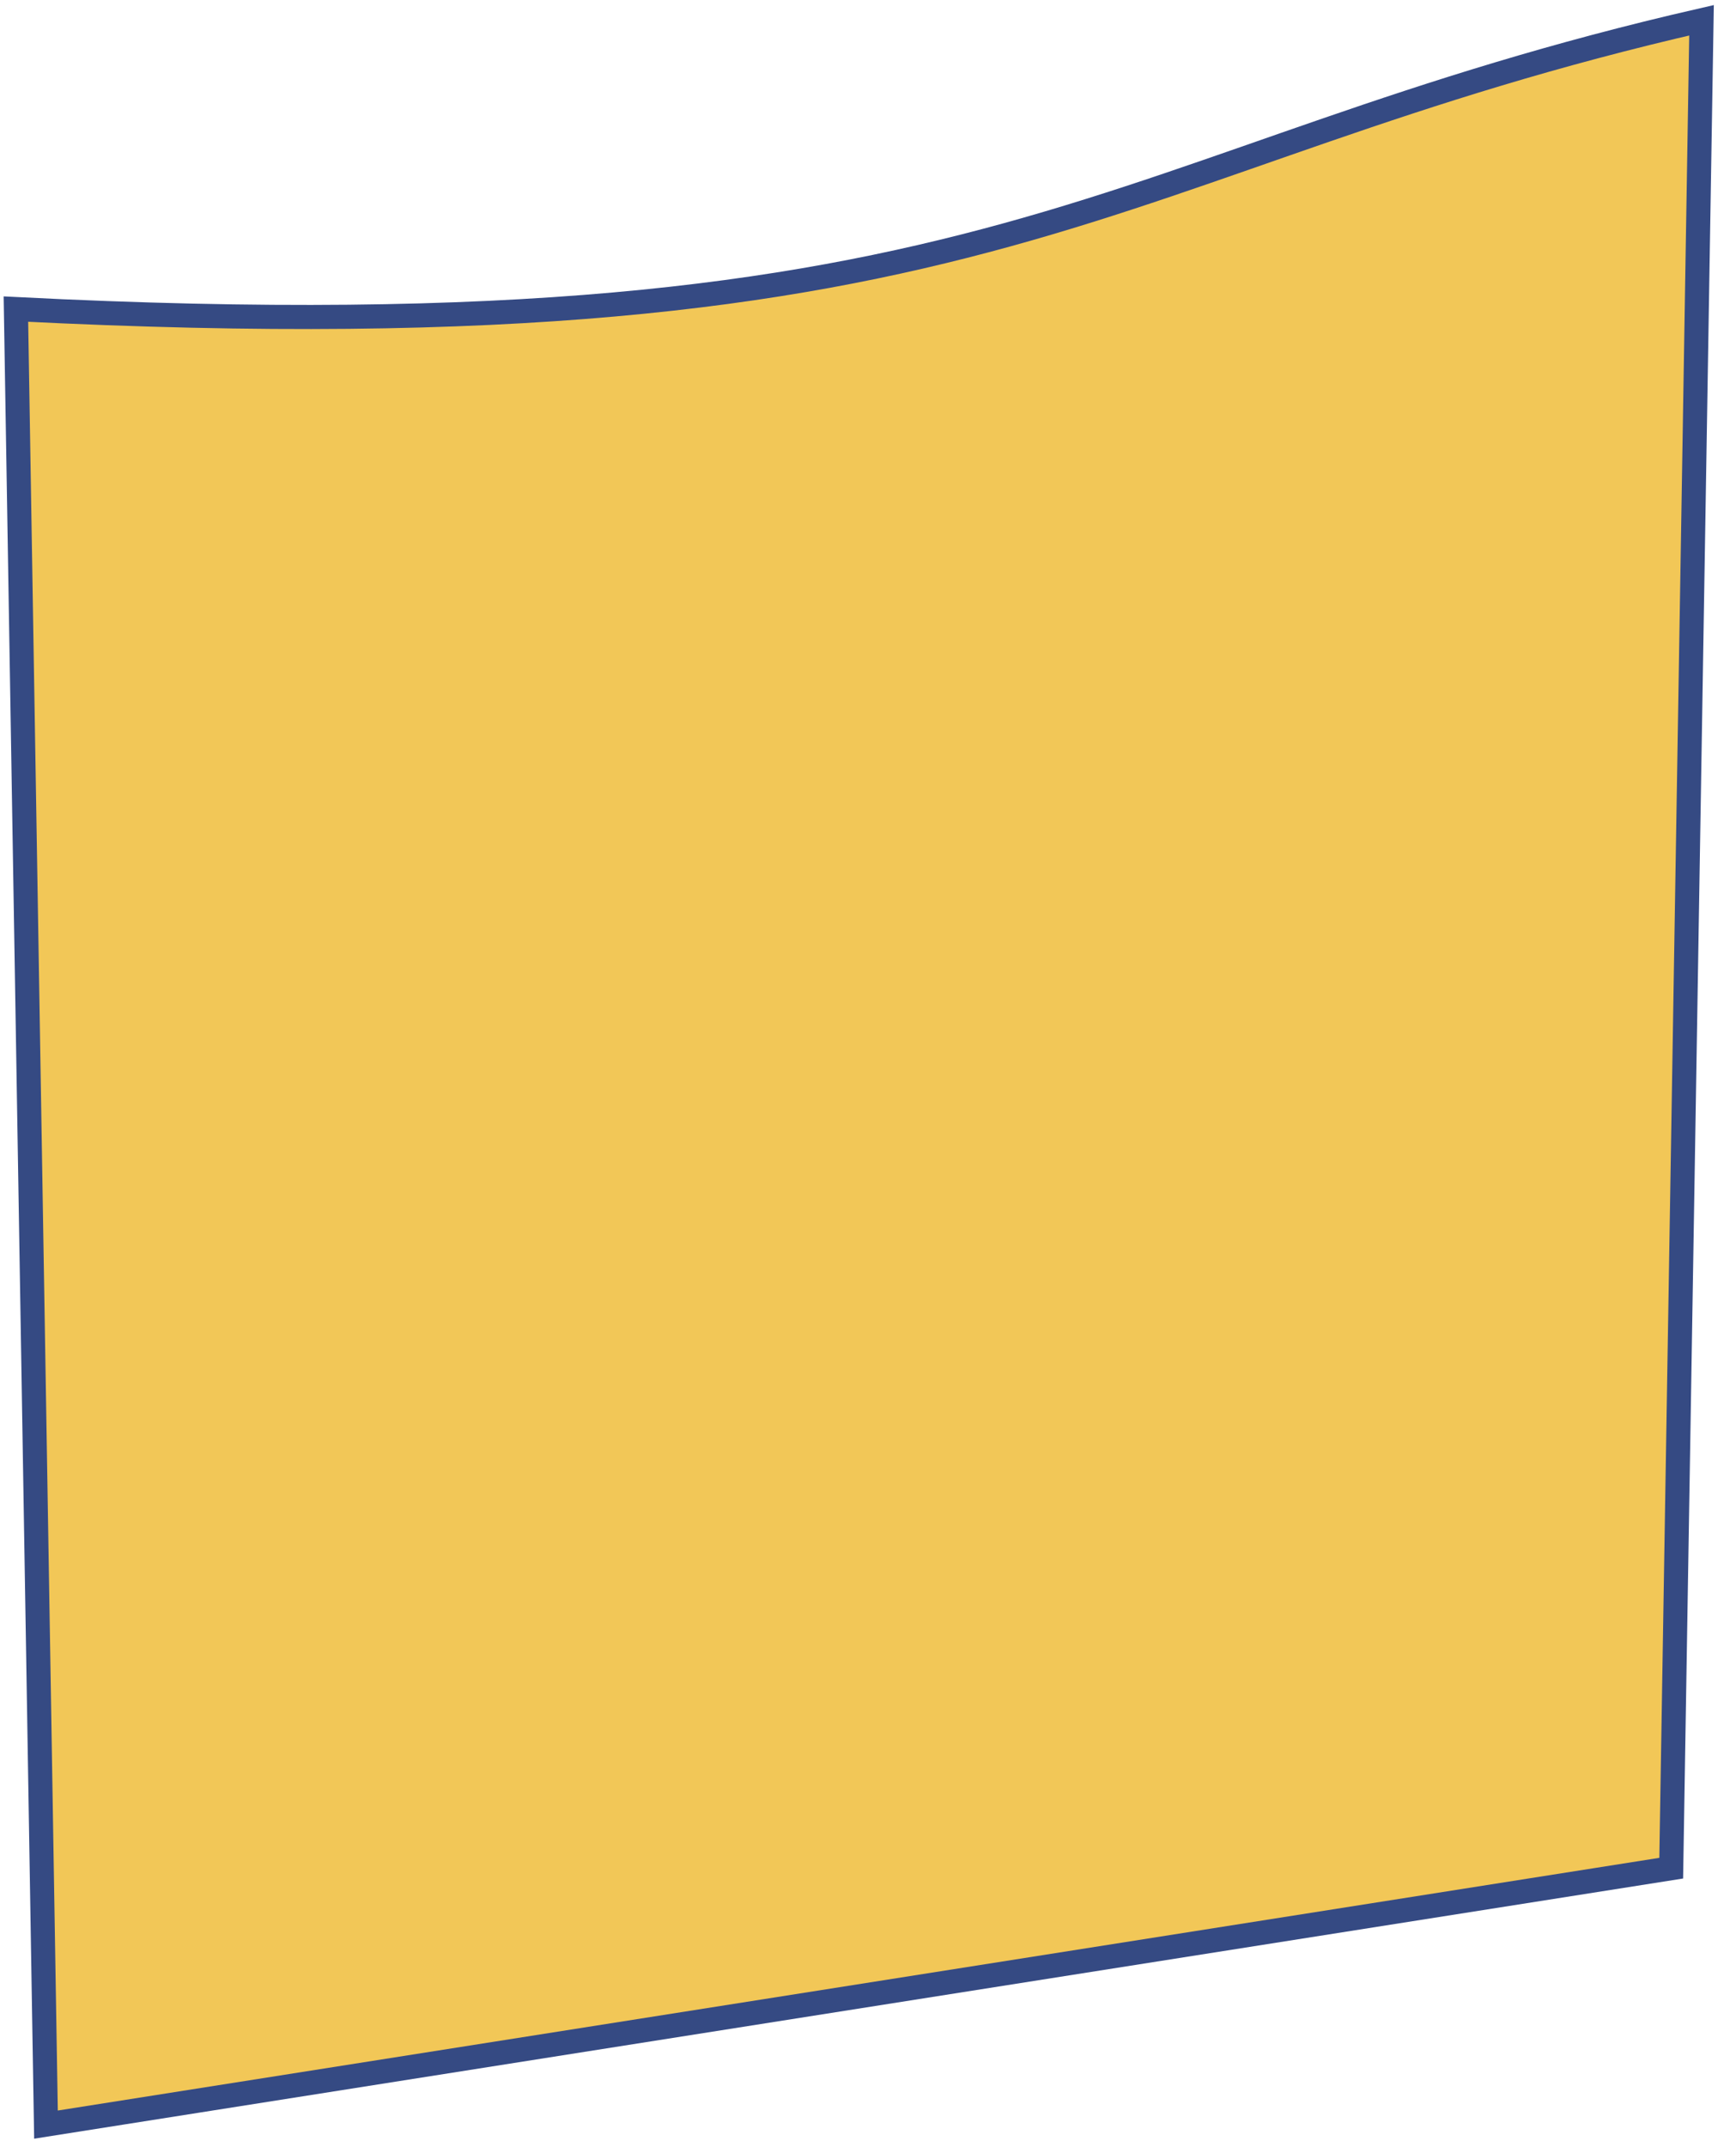 <svg width="72" height="89" viewBox="0 0 72 89" fill="none" xmlns="http://www.w3.org/2000/svg">
<path d="M0.66 12.812C41.818 14.903 45.784 6.511 70.57 0.84L69.313 77.435L1.907 88.064L0.66 12.812Z" fill="#F2C757" stroke="#354A83"/>
</svg>
